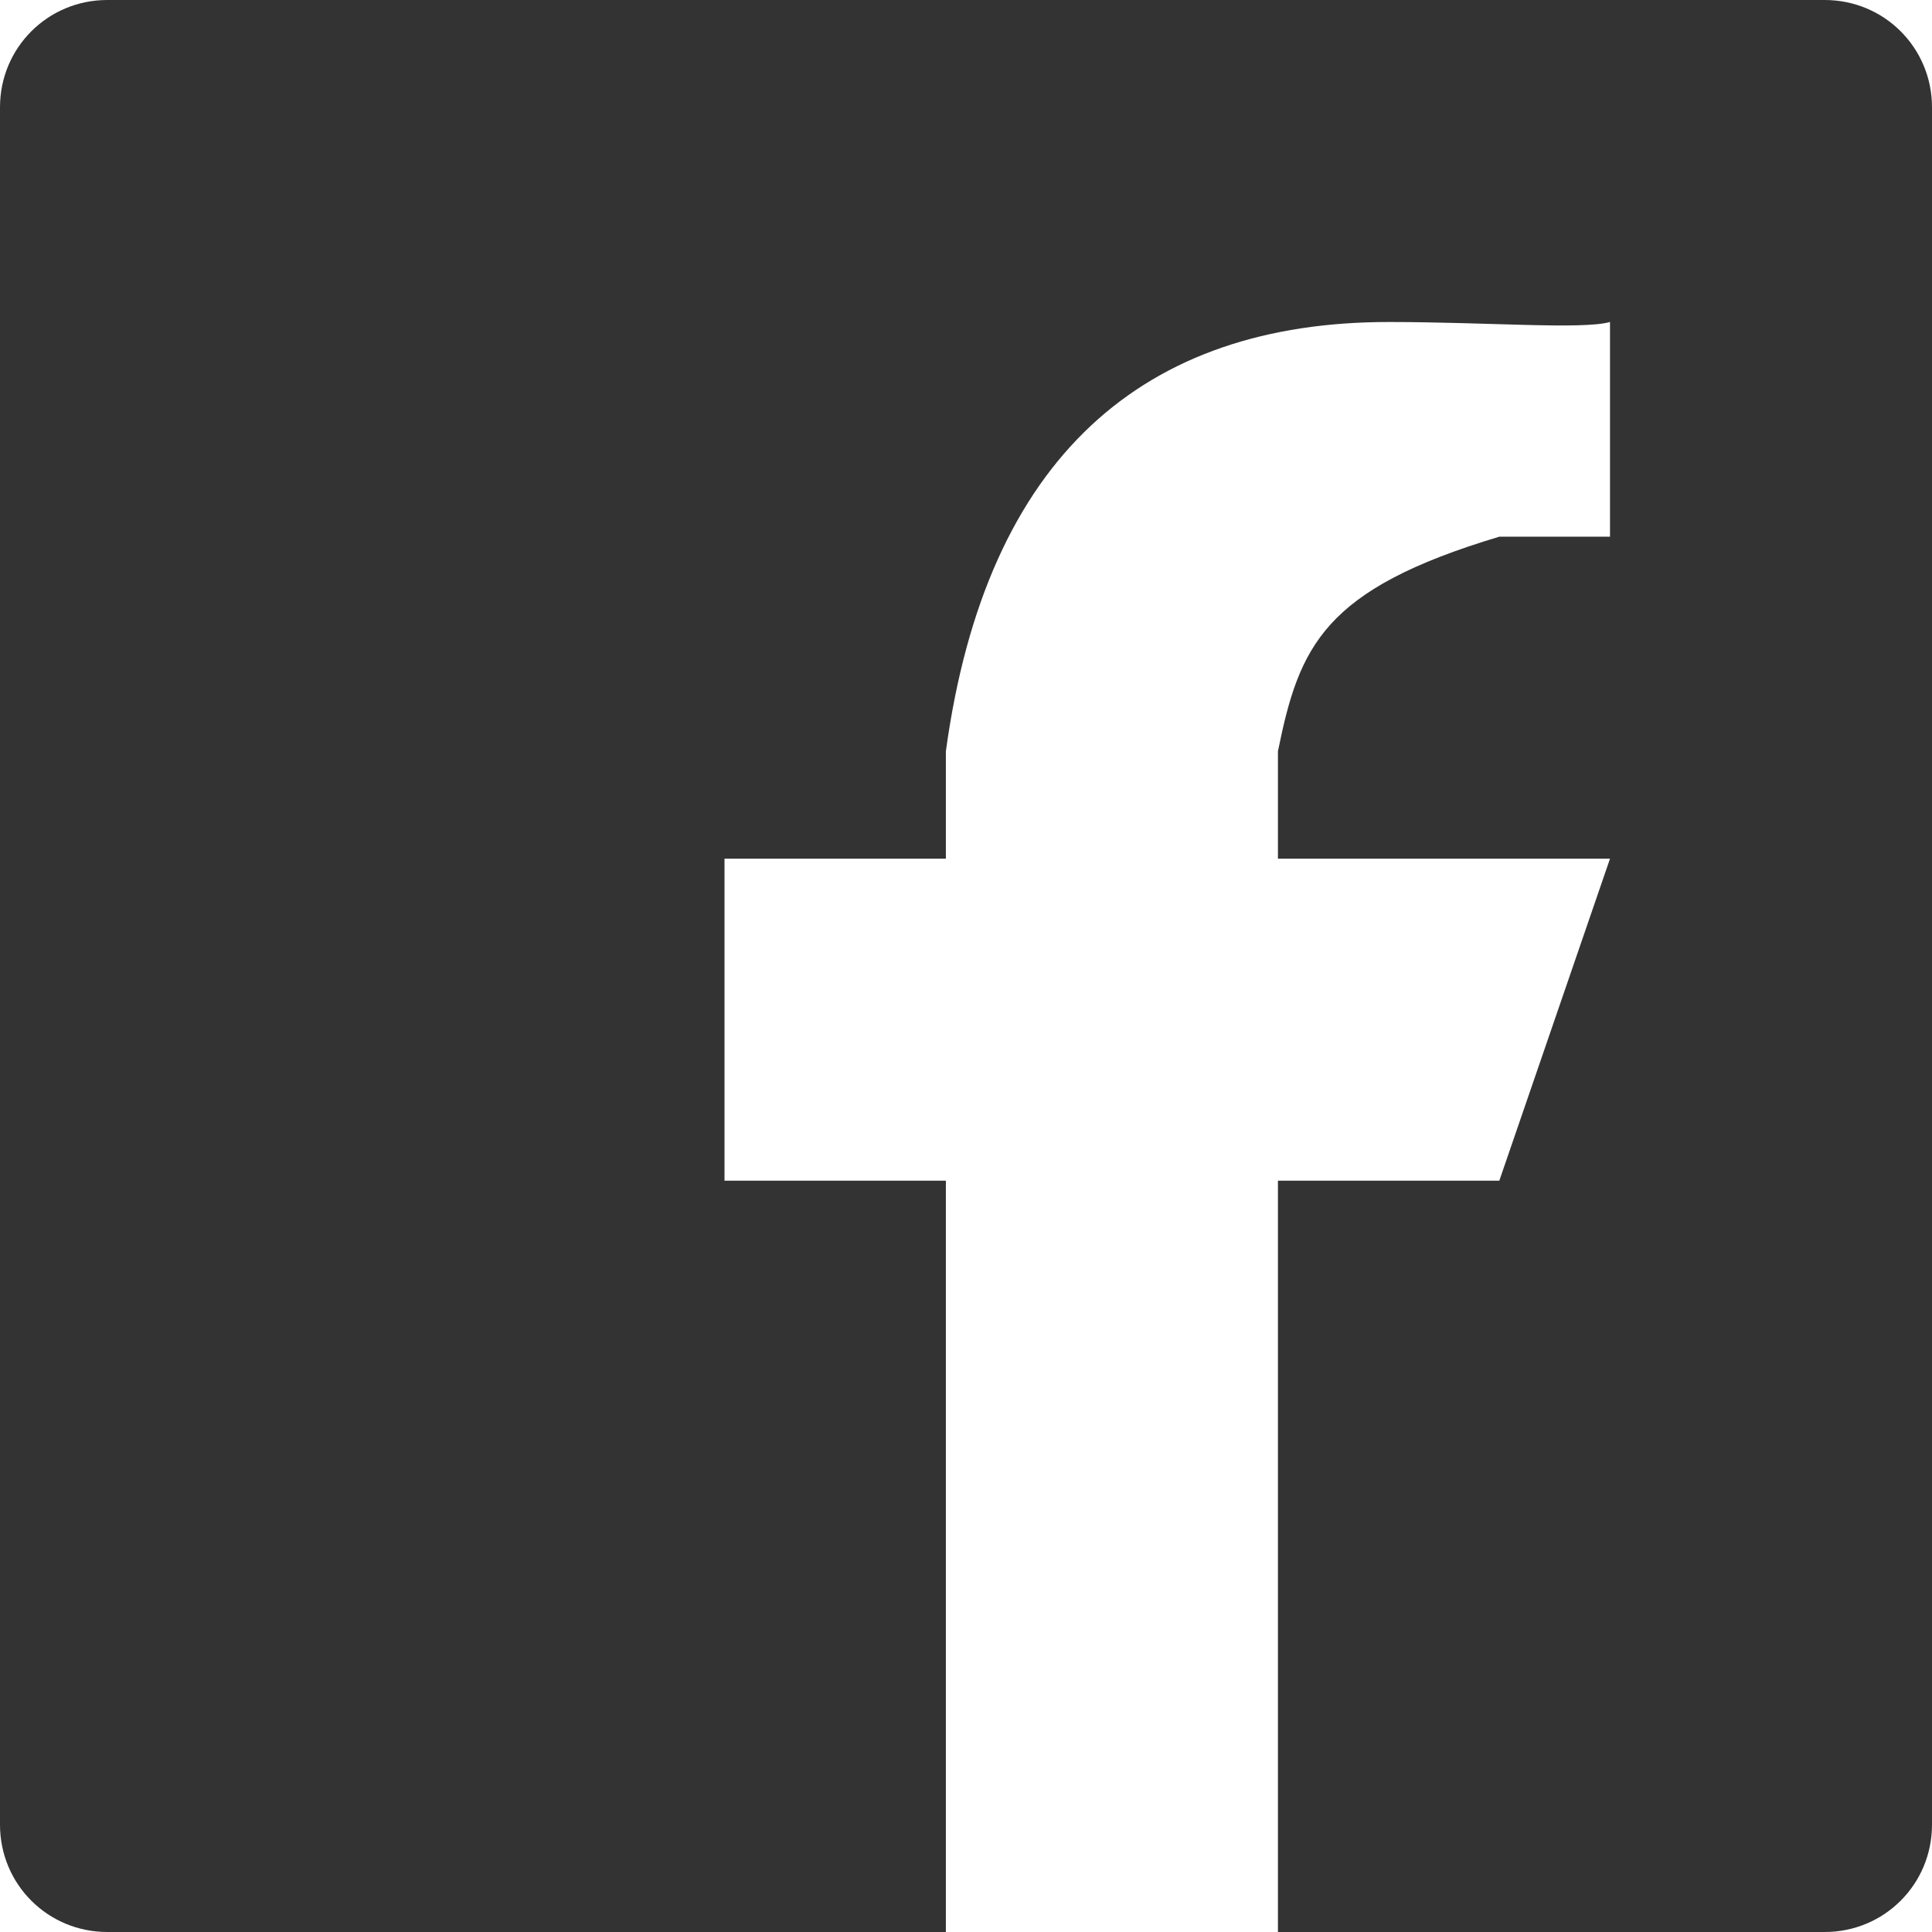 <svg width="24" height="24" viewBox="0 0 24 24" xmlns="http://www.w3.org/2000/svg"><title>icon/social/facebook-black</title><path d="M15.875 24v-9.333h2.75l1.375-4h-4.125V9.333c.265-1.31.568-2.012 2.75-2.666H20V4c-.345.097-1.529 0-2.75 0-3.03 0-4.999 1.657-5.5 5.333v1.334H9v4h2.75V24H1.333C.593 24 0 23.407 0 22.667V1.333C0 .593.593 0 1.333 0h21.334C23.407 0 24 .593 24 1.333v21.334c0 .74-.593 1.333-1.333 1.333h-6.792z" fill="#333" fill-rule="nonzero"/></svg>